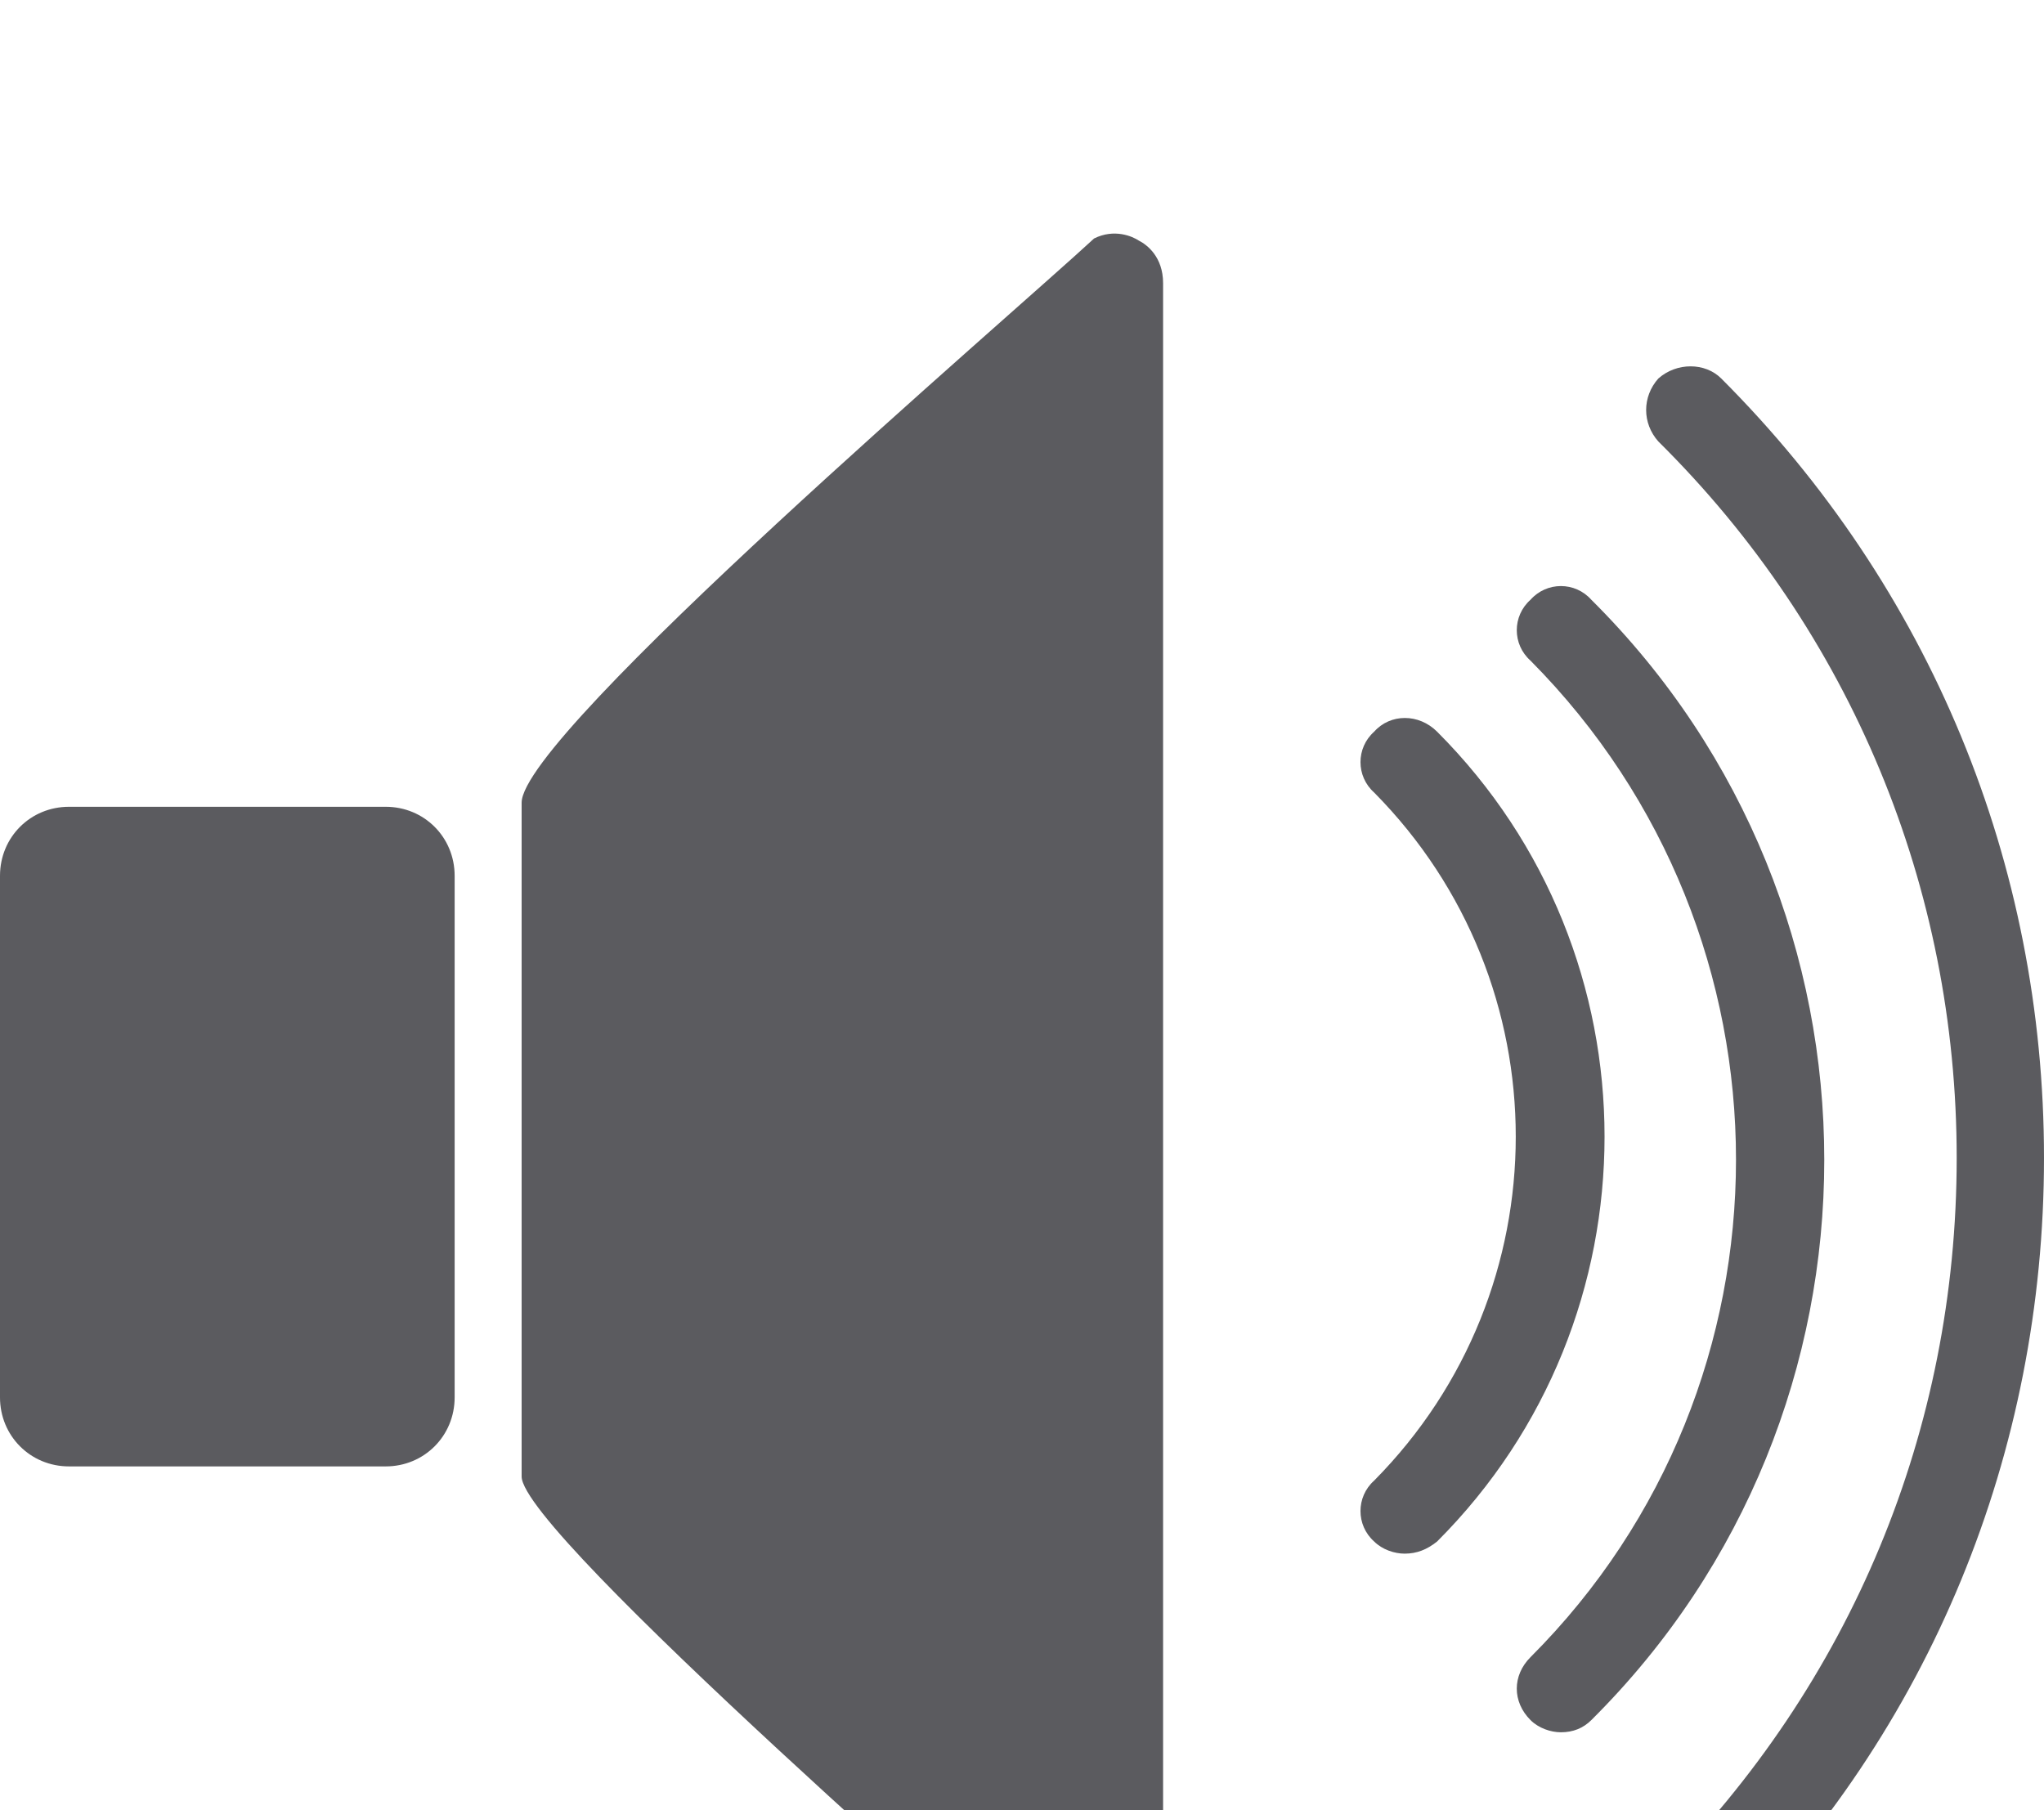 <svg width="35" height="31" viewBox="0 0 35 31" fill="none" xmlns="http://www.w3.org/2000/svg">
<g filter="url(#filter0_i)">
<path d="M27.249 6.271C26.971 5.958 26.485 5.958 26.207 6.271C25.894 6.549 25.894 7.035 26.207 7.313C30.899 12.04 30.899 19.687 26.207 24.379C25.894 24.692 25.894 25.143 26.207 25.456C26.346 25.595 26.554 25.665 26.728 25.665C26.936 25.665 27.11 25.595 27.249 25.456C32.567 20.173 32.567 11.554 27.249 6.271ZM1.182 9.816H6.604C7.264 9.816 7.785 10.337 7.785 10.998V19.93C7.785 20.59 7.264 21.112 6.604 21.112H1.182C0.521 21.112 0 20.59 0 19.93V10.998C0 10.337 0.521 9.816 1.182 9.816ZM19.916 30.079V0.849C19.916 0.397 19.637 0.188 19.498 0.119C19.394 0.049 19.081 -0.09 18.734 0.084C17.309 1.405 8.932 8.565 8.932 9.746C8.932 13.569 8.932 17.427 8.932 21.285C8.932 22.259 17.378 29.592 18.734 30.844C19.081 31.017 19.394 30.878 19.498 30.809C19.637 30.739 19.916 30.531 19.916 30.079ZM29.474 2.482C29.196 2.204 28.709 2.204 28.396 2.482C28.118 2.795 28.118 3.247 28.396 3.56C31.698 6.827 33.505 11.206 33.505 15.829C33.505 20.486 31.698 24.831 28.396 28.133C28.118 28.411 28.118 28.897 28.396 29.175C28.57 29.349 28.744 29.419 28.952 29.419C29.126 29.419 29.335 29.349 29.474 29.175C33.054 25.63 35 20.868 35 15.829C35 10.789 33.054 6.062 29.474 2.482ZM24.608 8.53C24.295 8.217 23.808 8.217 23.53 8.53C23.218 8.808 23.218 9.294 23.53 9.572C26.763 12.84 26.763 18.088 23.53 21.355C23.218 21.633 23.218 22.12 23.53 22.398C23.669 22.537 23.878 22.606 24.052 22.606C24.26 22.606 24.434 22.537 24.608 22.398C28.431 18.575 28.431 12.353 24.608 8.53Z" fill="#5B5B5F"/>
</g>
<defs>
<filter id="filter0_i" x="0" y="0" width="35" height="34.928" filterUnits="userSpaceOnUse" color-interpolation-filters="sRGB">
<feFlood flood-opacity="0" result="BackgroundImageFix"/>
<feBlend mode="normal" in="SourceGraphic" in2="BackgroundImageFix" result="shape"/>
<feColorMatrix in="SourceAlpha" type="matrix" values="0 0 0 0 0 0 0 0 0 0 0 0 0 0 0 0 0 0 127 0" result="hardAlpha"/>
<feOffset dy="4"/>
<feGaussianBlur stdDeviation="2"/>
<feComposite in2="hardAlpha" operator="arithmetic" k2="-1" k3="1"/>
<feColorMatrix type="matrix" values="0 0 0 0 0 0 0 0 0 0 0 0 0 0 0 0 0 0 0.25 0"/>
<feBlend mode="normal" in2="shape" result="effect1_innerShadow"/>
</filter>
</defs>
</svg>
